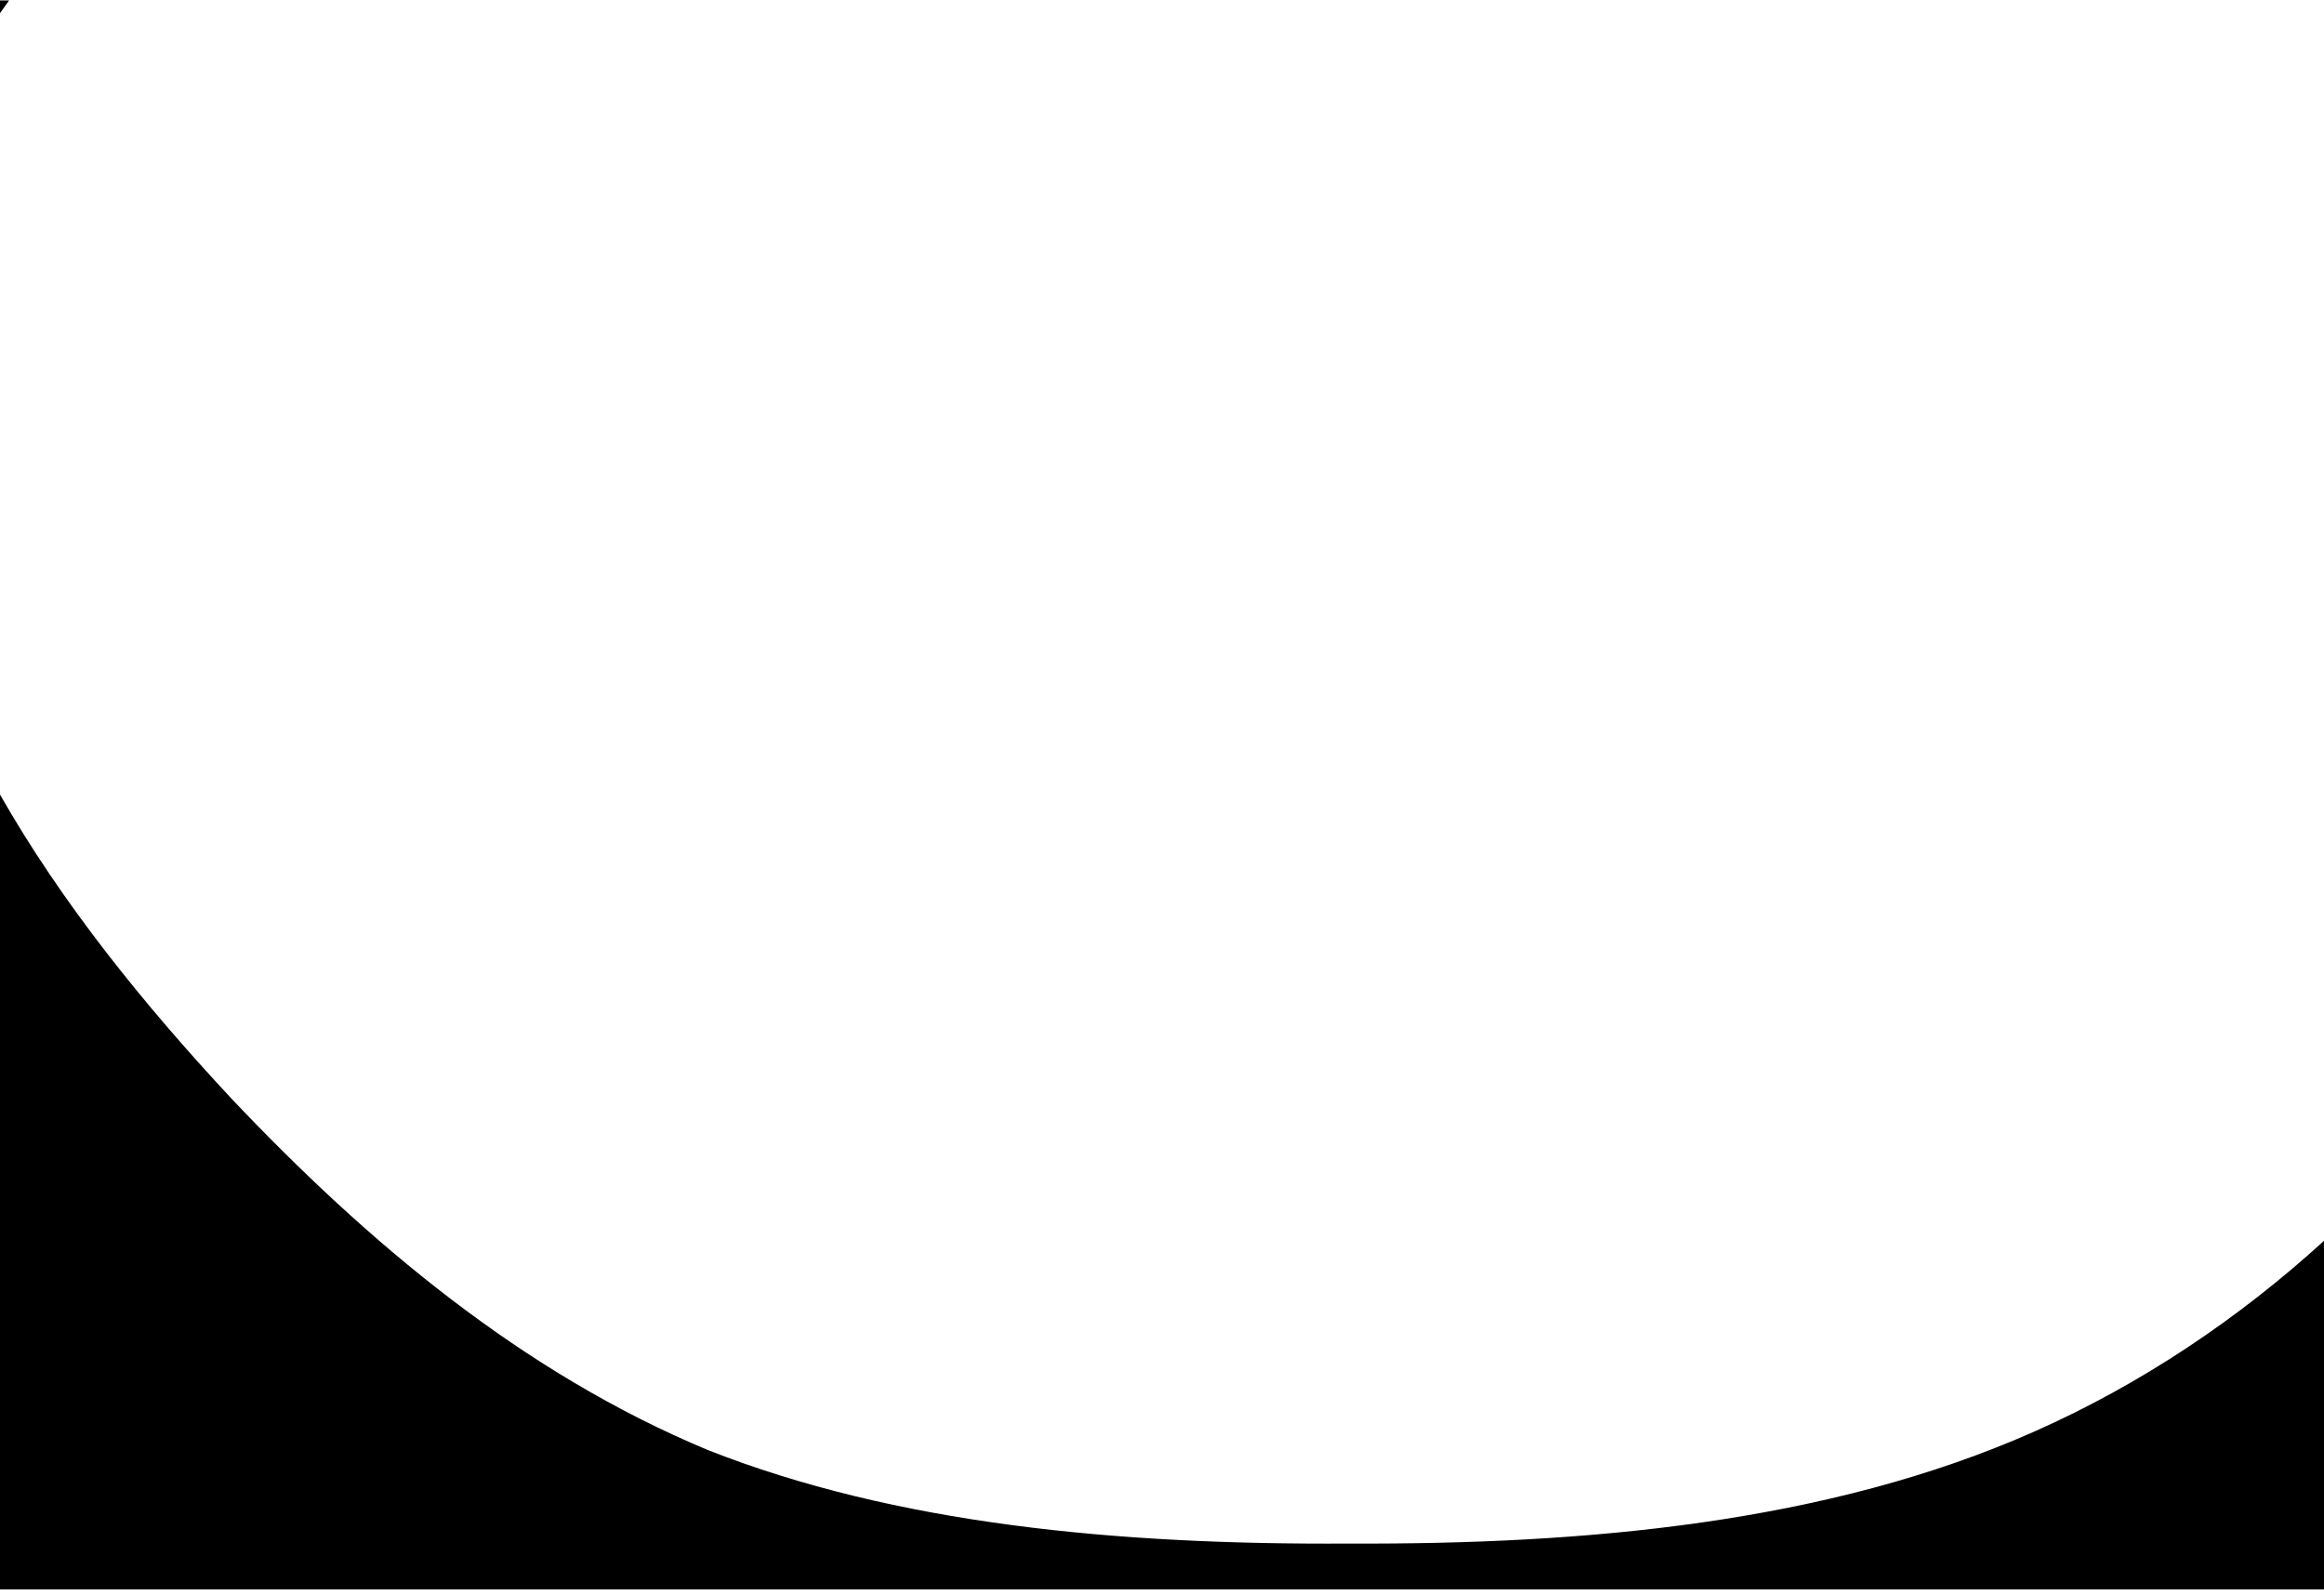 <svg width="408" height="280" viewBox="0 0 408 280" fill="none" xmlns="http://www.w3.org/2000/svg">
<path fill-rule="evenodd" clip-rule="evenodd" d="M408 217.863C392.979 231.561 375.917 243.013 357.253 251.306C320.77 267.516 278.125 271.191 236.806 271.018C196.083 271.261 157.239 267.609 124.243 254.586C91.758 241.053 64.568 218.197 40.49 192.739C25.175 176.281 10.875 158.607 0 139.509V279.073H408V217.863ZM0 2.313C0.523 1.562 1.057 0.815 1.6 0.073L0 0.073L0 2.313Z" fill="#000"/>
</svg>
